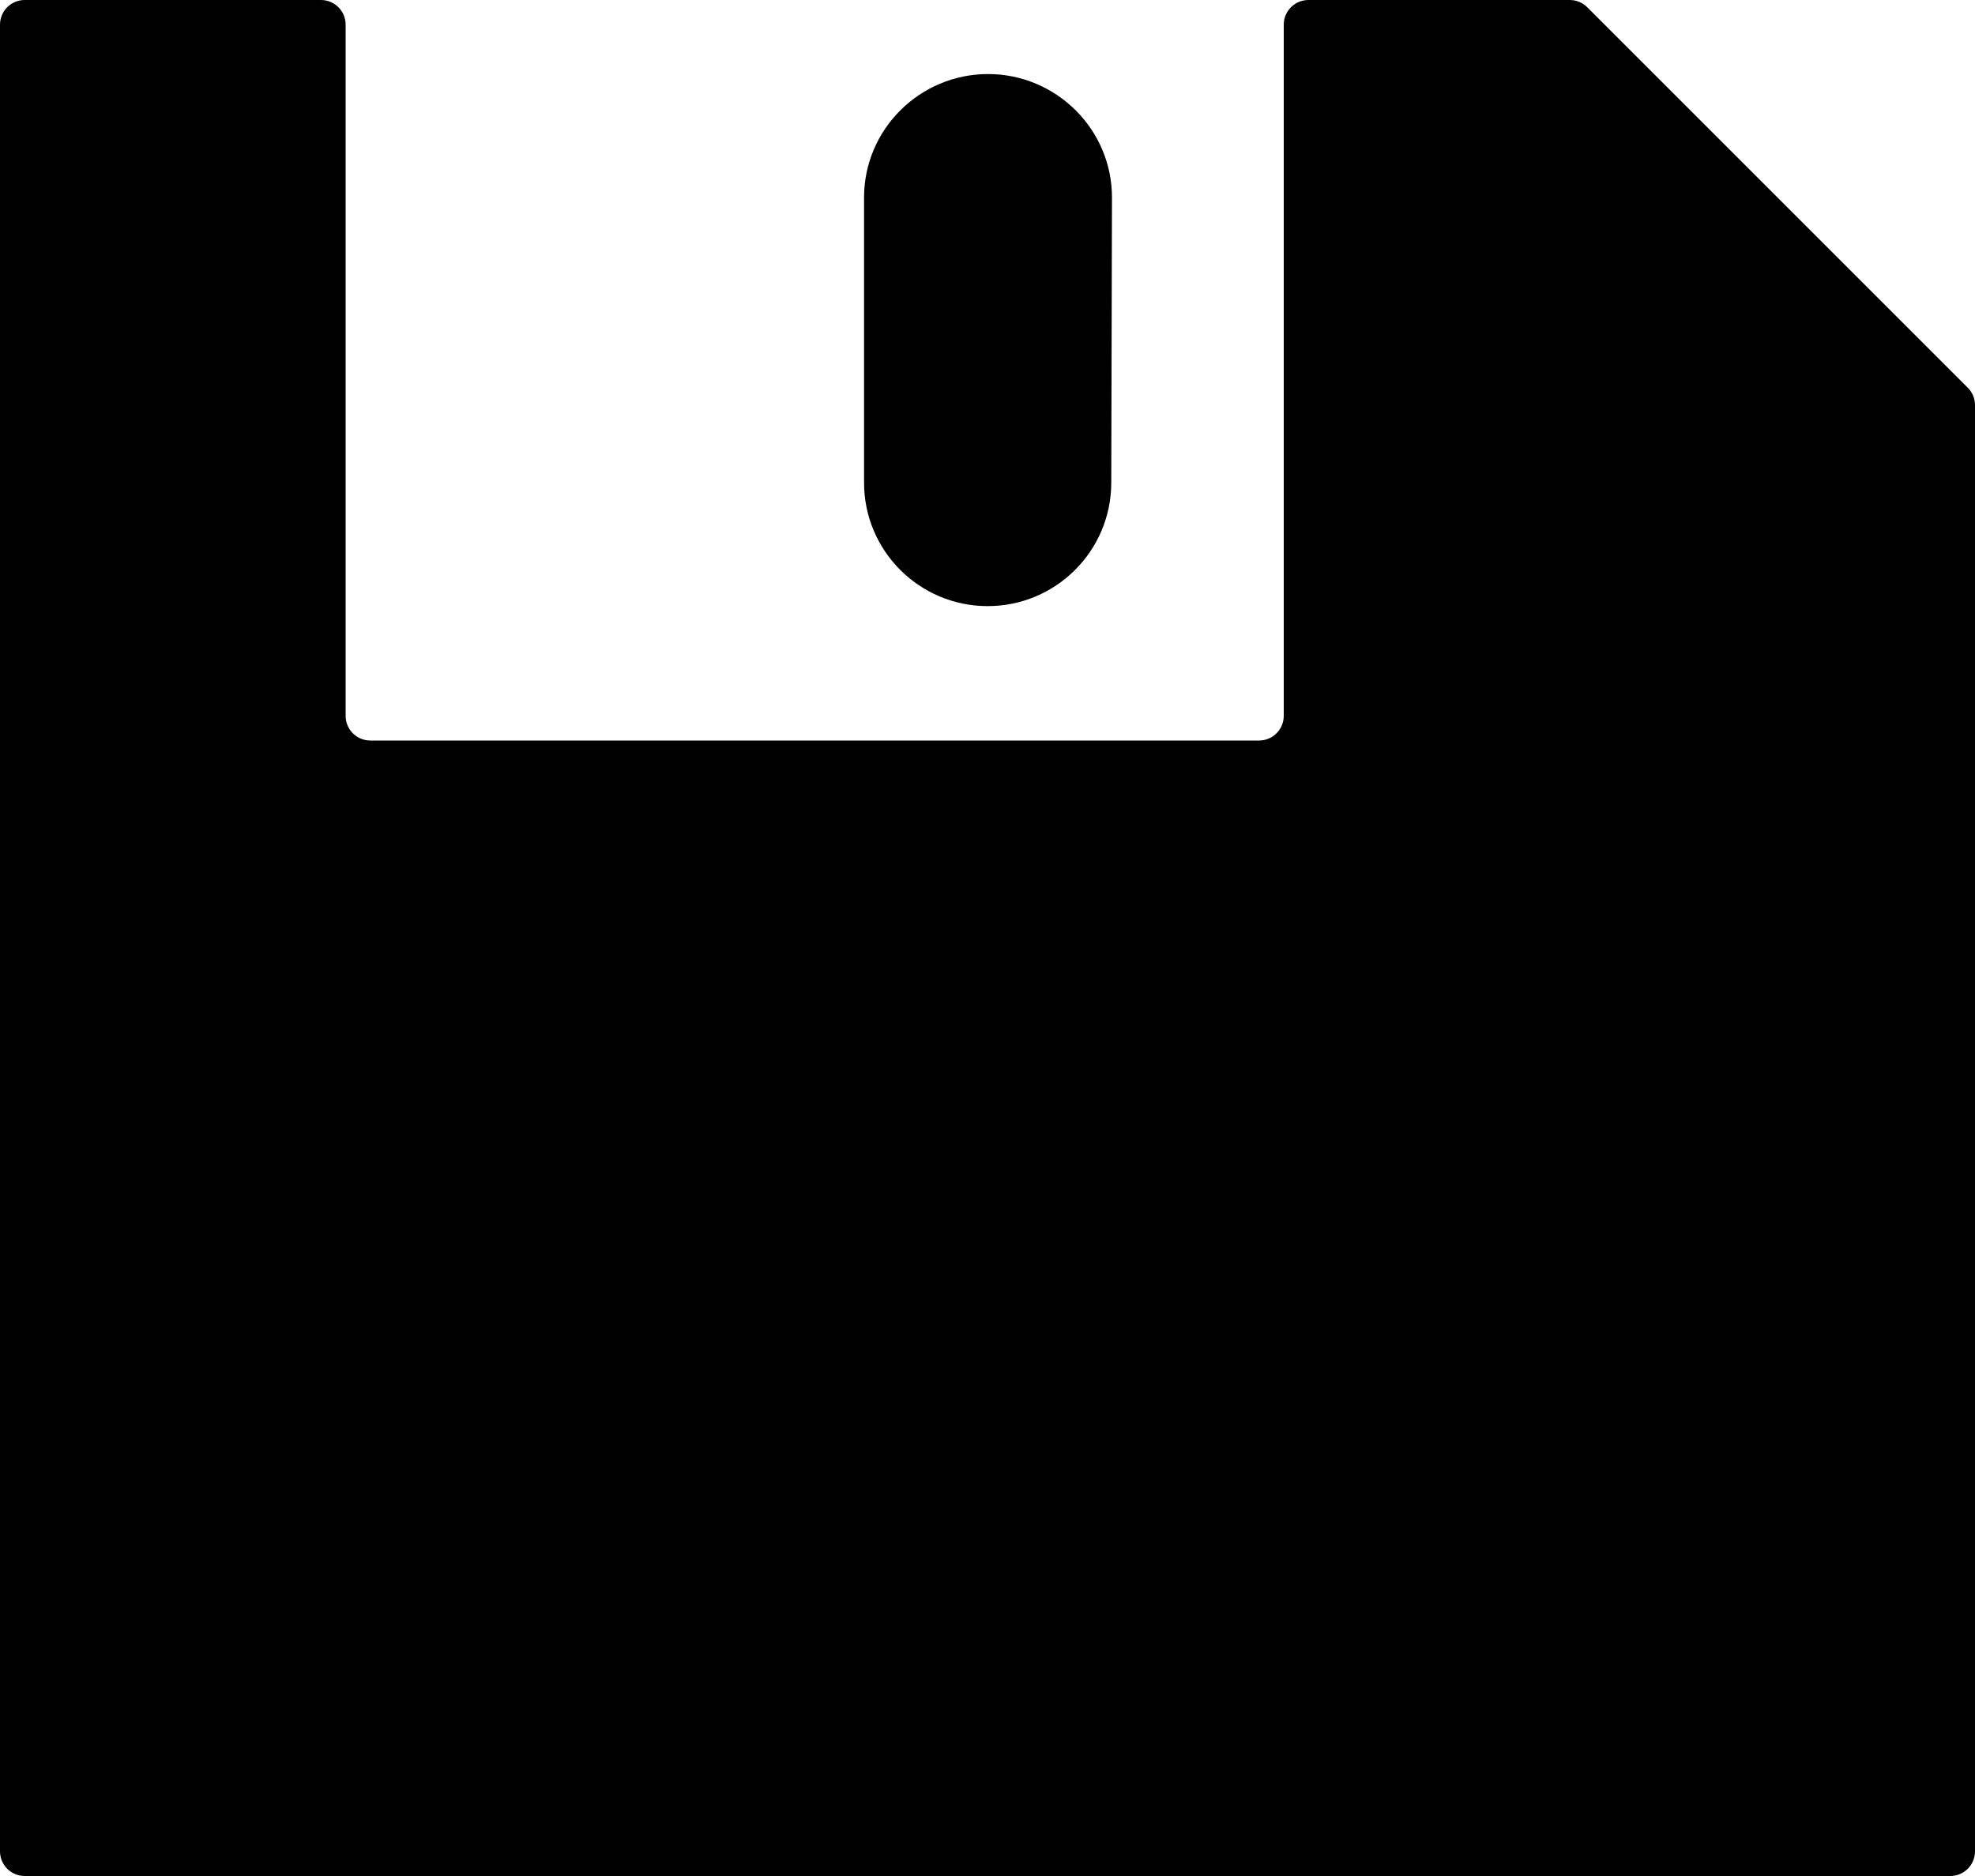 <svg width="80" height="76" viewBox="0 0 80 76" fill="none" xmlns="http://www.w3.org/2000/svg">
<path fill-rule="evenodd" clip-rule="evenodd" d="M1 0C0.448 0 0 0.448 0 1V75C0 75.552 0.448 76 1 76H79C79.552 76 80 75.552 80 75V16.414C80 16.149 79.895 15.895 79.707 15.707L64.293 0.293C64.105 0.105 63.851 0 63.586 0H53C52.448 0 52 0.448 52 1V29C52 29.552 51.552 30 51 30H15C14.448 30 14 29.552 14 29V1C14 0.448 13.552 0 13 0H1Z" fill="black"/>
<path fill-rule="evenodd" clip-rule="evenodd" d="M40.021 3C37.26 3 35 5.239 35 8V19.555C35 22.316 37.245 24.555 40.006 24.555V24.555C42.763 24.555 45.006 22.324 45.013 19.567L45.042 8.013C45.049 5.246 42.787 3 40.021 3V3Z" fill="black"/>
</svg>
